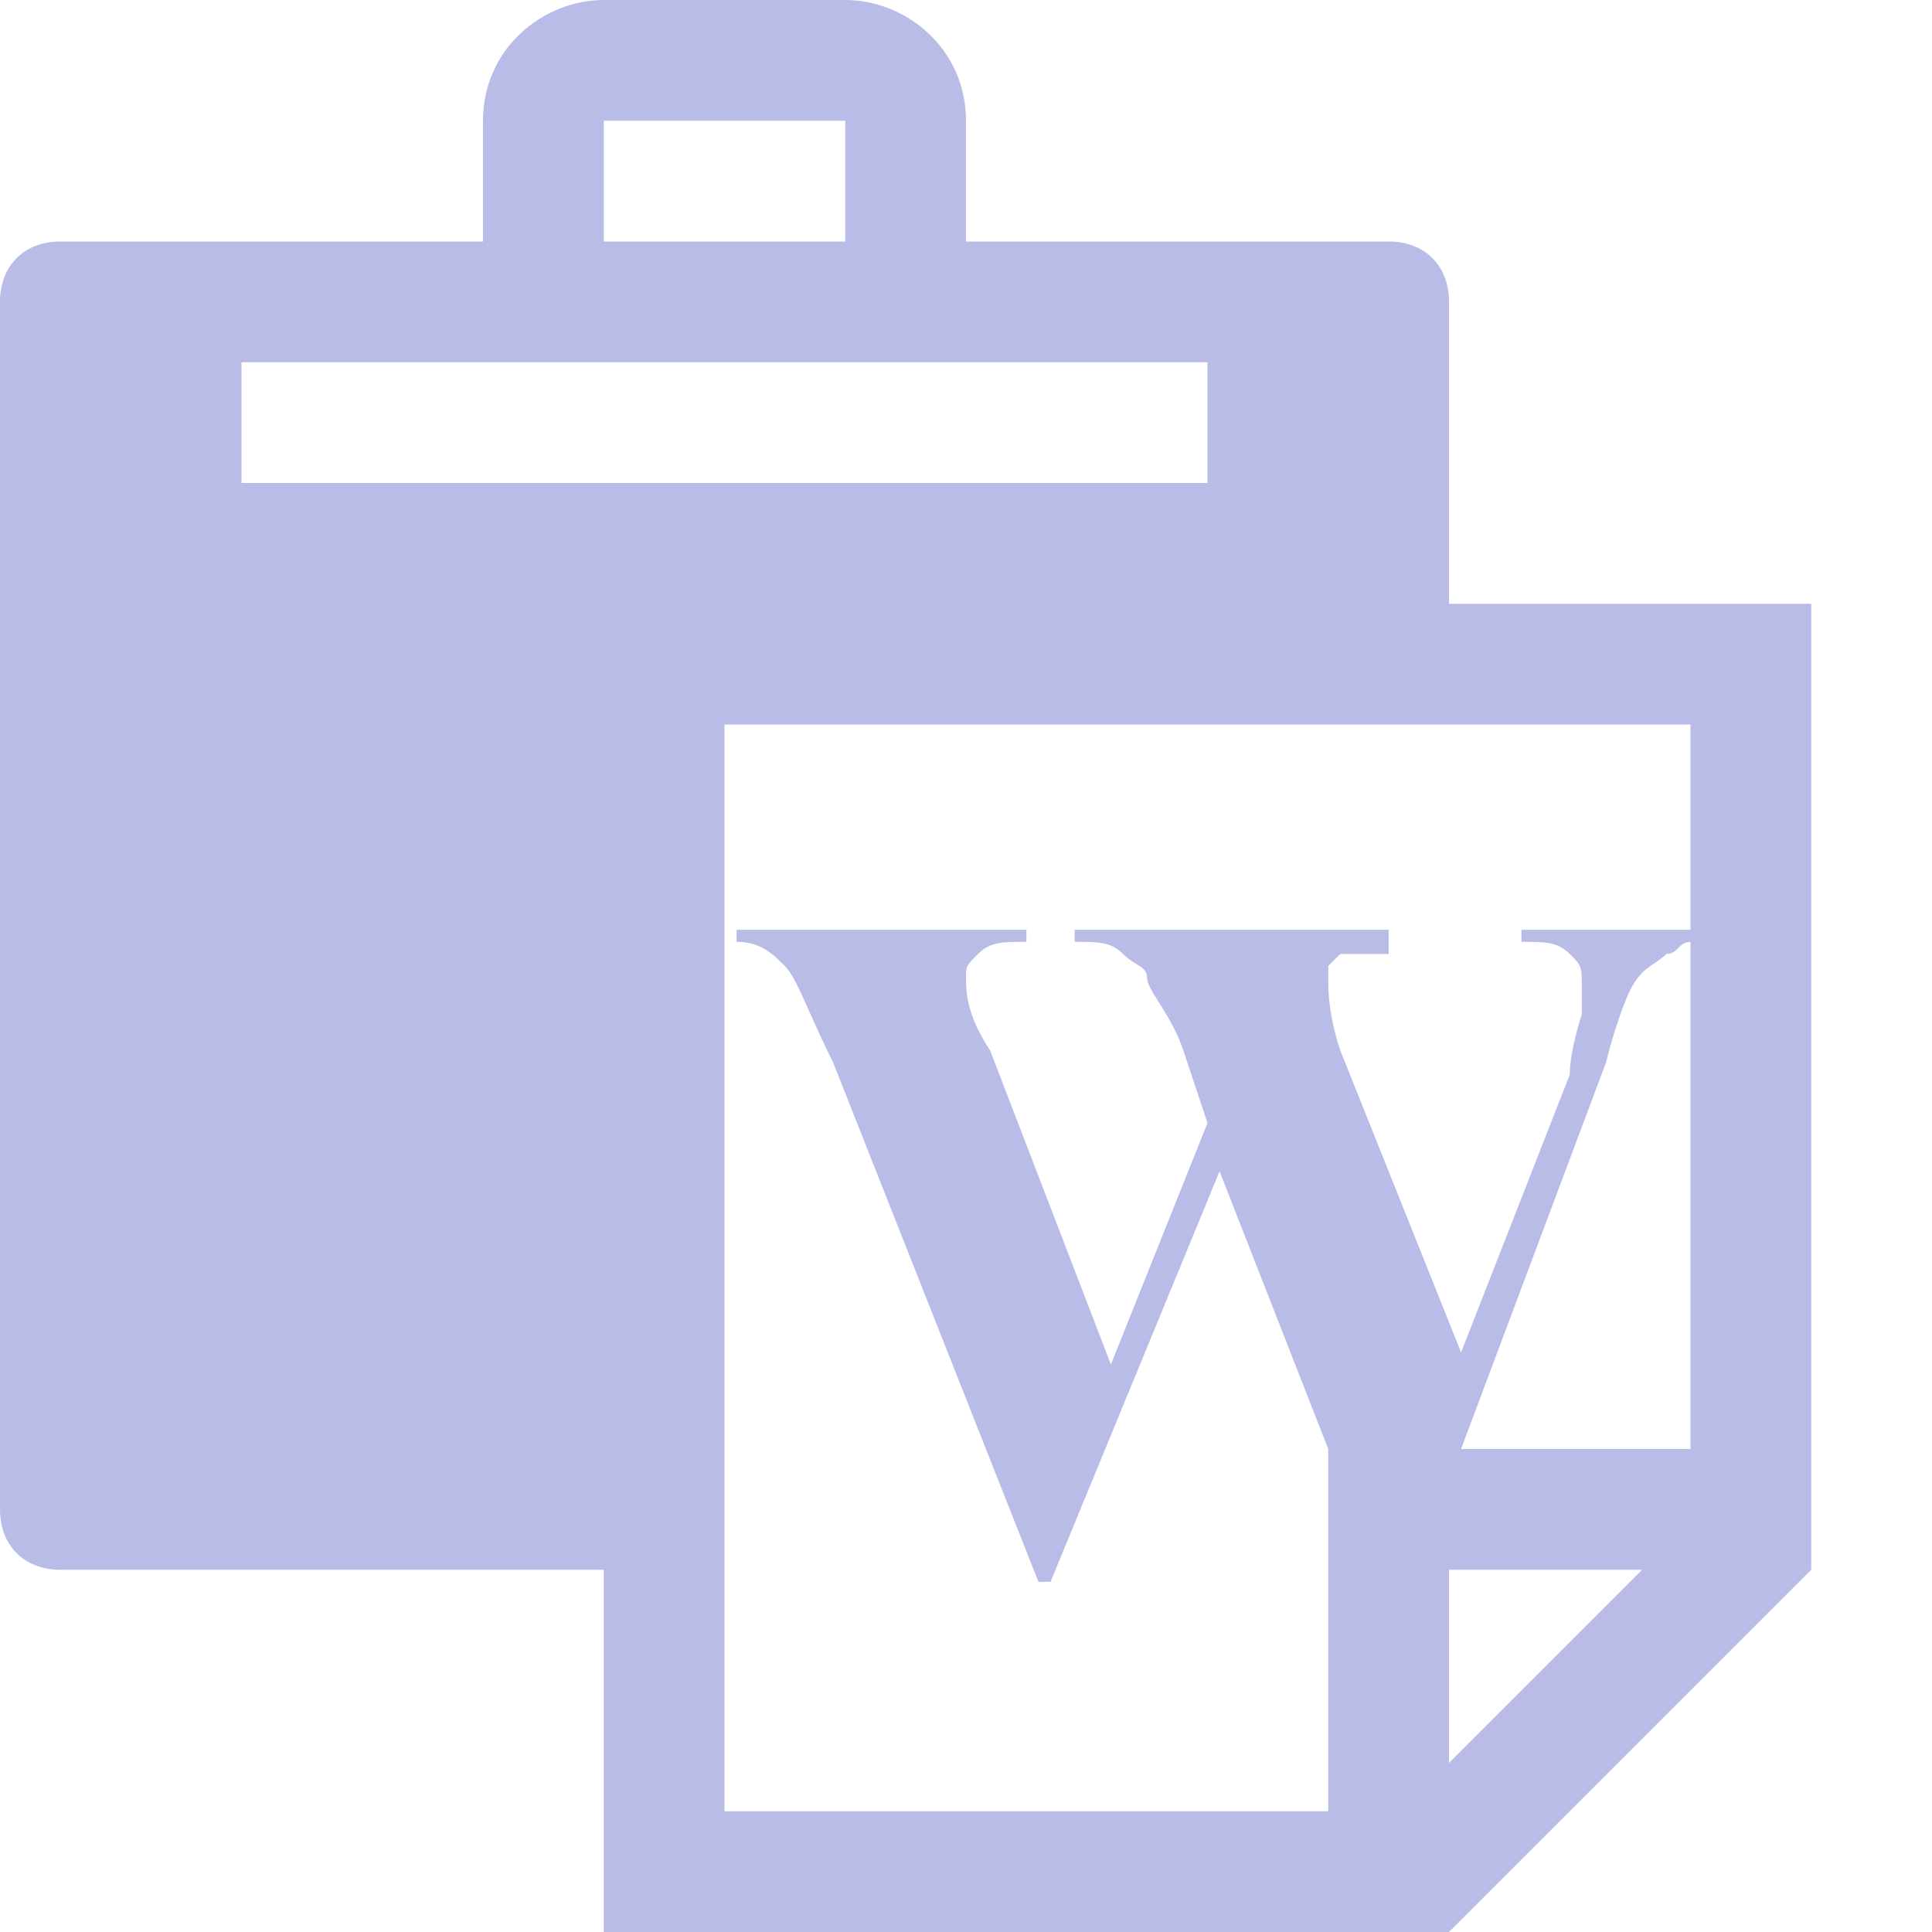 <!DOCTYPE svg PUBLIC "-//W3C//DTD SVG 1.1//EN" "http://www.w3.org/Graphics/SVG/1.1/DTD/svg11.dtd"><svg xmlns="http://www.w3.org/2000/svg" width="16" height="16" viewBox="0 0 16 16" preserveAspectRatio="xMinYMid meet" overflow="visible"><path d="M12 5V2.5c0-.3-.2-.5-.5-.5H8V1c0-.6-.5-1-1-1H5c-.5 0-1 .4-1 1v1H.5c-.3 0-.5.2-.5.5v10c0 .3.2.5.5.5H5v3h7l3-3V5h-3zM5 1h2v1H5V1zM2 4V3h8v1H2zm9 11H6V6h8v1.7h-1.4v.1c.2 0 .3 0 .4.1s.1.1.1.3v.2s-.1.3-.1.5l-.9 2.3-1-2.5c-.1-.3-.1-.5-.1-.6V8l.1-.1h.4v-.2H8.9v.1c.2 0 .3 0 .4.1s.2.1.2.2.2.3.3.6l.2.6-.8 2-1-2.6C8 8.4 8 8.2 8 8.1c0-.1 0-.1.1-.2s.2-.1.4-.1v-.1H6.1v.1c.2 0 .3.1.4.2s.2.4.4.8l1.7 4.3h.1l1.4-3.4.9 2.3v3zm1-.4V13h1.6L12 14.6zm.1-2.6l1.2-3.2c.1-.4.2-.6.2-.6.1-.2.2-.2.3-.3.1 0 .1-.1.2-.1V12h-1.9z" fill="#b8bce7"/></svg>